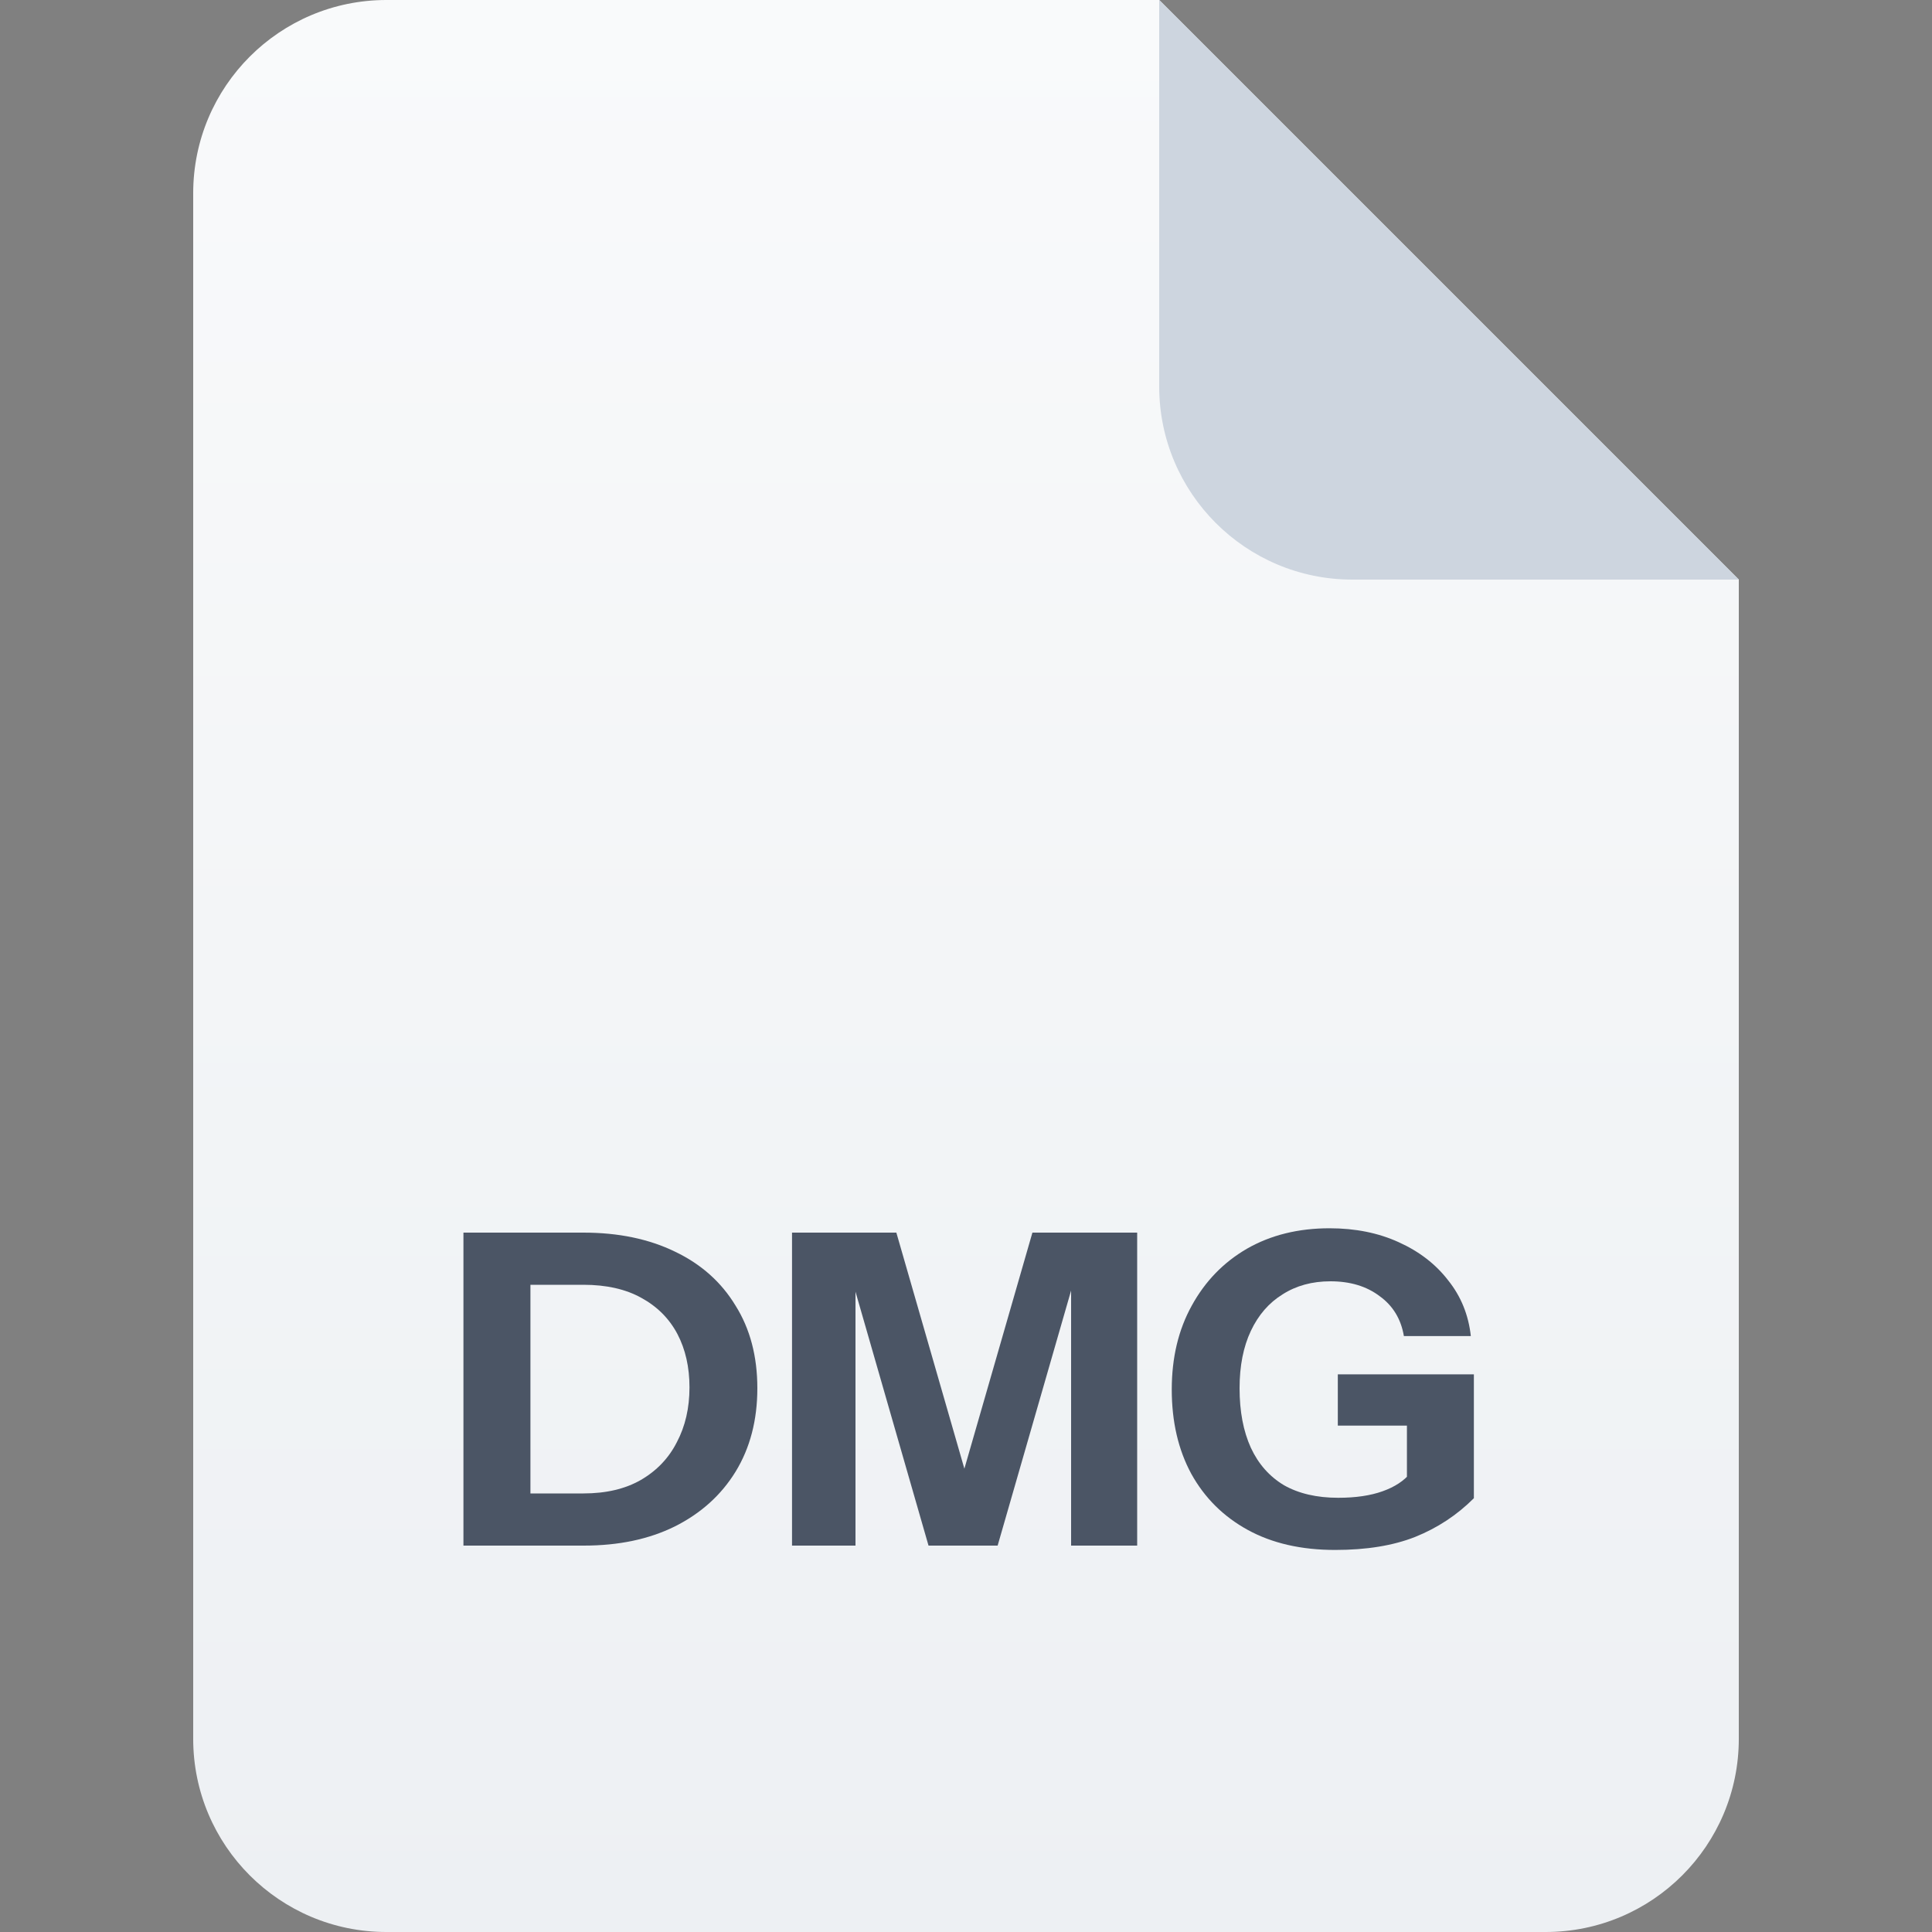 <svg width="40" height="40" viewBox="0 0 40 40" fill="none" xmlns="http://www.w3.org/2000/svg">
<rect x="0" y="0" width="40" height="40" fill="#808080" stroke="none"/>
<path d="M4 4C4 1.791 5.791 0 8 0H24L36 12V36C36 38.209 34.209 40 32 40H8C5.791 40 4 38.209 4 36V4Z" fill="url(#paint0_linear_6726_49620)"/>
<path d="M24 0L36 12H28C25.791 12 24 10.209 24 8V0Z" fill="#CDD5DF"/>
<path d="M10.441 32V30.92H12.079C12.547 30.92 12.944 30.827 13.268 30.641C13.598 30.449 13.847 30.188 14.014 29.858C14.188 29.528 14.275 29.15 14.275 28.724C14.275 28.304 14.191 27.935 14.024 27.617C13.855 27.299 13.607 27.05 13.277 26.87C12.953 26.69 12.553 26.6 12.079 26.6H10.469V25.52H12.079C12.806 25.52 13.438 25.652 13.979 25.916C14.518 26.174 14.935 26.546 15.229 27.032C15.53 27.512 15.68 28.082 15.68 28.742C15.68 29.402 15.53 29.978 15.229 30.47C14.93 30.956 14.509 31.334 13.97 31.604C13.435 31.868 12.809 32 12.088 32H10.441ZM9.595 32V25.52H10.982V32H9.595Z" fill="#4B5565"/>
<path d="M16.398 32V25.52H18.558L20.358 31.766H19.575L21.375 25.52H23.544V32H22.176V25.907H22.41L20.655 32H19.224L17.487 25.961H17.712V32H16.398Z" fill="#4B5565"/>
<path d="M27.644 32.09C26.942 32.09 26.339 31.952 25.835 31.676C25.331 31.4 24.941 31.013 24.665 30.515C24.395 30.017 24.26 29.435 24.26 28.769C24.26 28.109 24.398 27.53 24.674 27.032C24.95 26.528 25.331 26.135 25.817 25.853C26.309 25.571 26.879 25.43 27.527 25.43C28.061 25.43 28.538 25.526 28.958 25.718C29.384 25.91 29.726 26.174 29.984 26.51C30.248 26.84 30.404 27.224 30.452 27.662H29.066C29.006 27.308 28.838 27.032 28.562 26.834C28.292 26.63 27.953 26.528 27.545 26.528C27.167 26.528 26.837 26.618 26.555 26.798C26.273 26.972 26.054 27.224 25.898 27.554C25.742 27.884 25.664 28.28 25.664 28.742C25.664 29.222 25.742 29.633 25.898 29.975C26.054 30.311 26.282 30.569 26.582 30.749C26.888 30.923 27.263 31.01 27.707 31.01C28.067 31.01 28.373 30.965 28.625 30.875C28.877 30.785 29.069 30.659 29.201 30.497L30.515 31.019C30.167 31.367 29.762 31.634 29.3 31.82C28.844 32 28.292 32.09 27.644 32.09ZM29.129 31.019V29.237L29.408 29.516H27.698V28.454H30.515V31.019H29.129Z" fill="#4B5565"/>
<defs>
<linearGradient id="paint0_linear_6726_49620" x1="20" y1="0" x2="20" y2="40" gradientUnits="userSpaceOnUse">
<stop stop-color="#F9FAFB"/>
<stop offset="1" stop-color="#EDF0F3"/>
</linearGradient>
</defs>
</svg>
